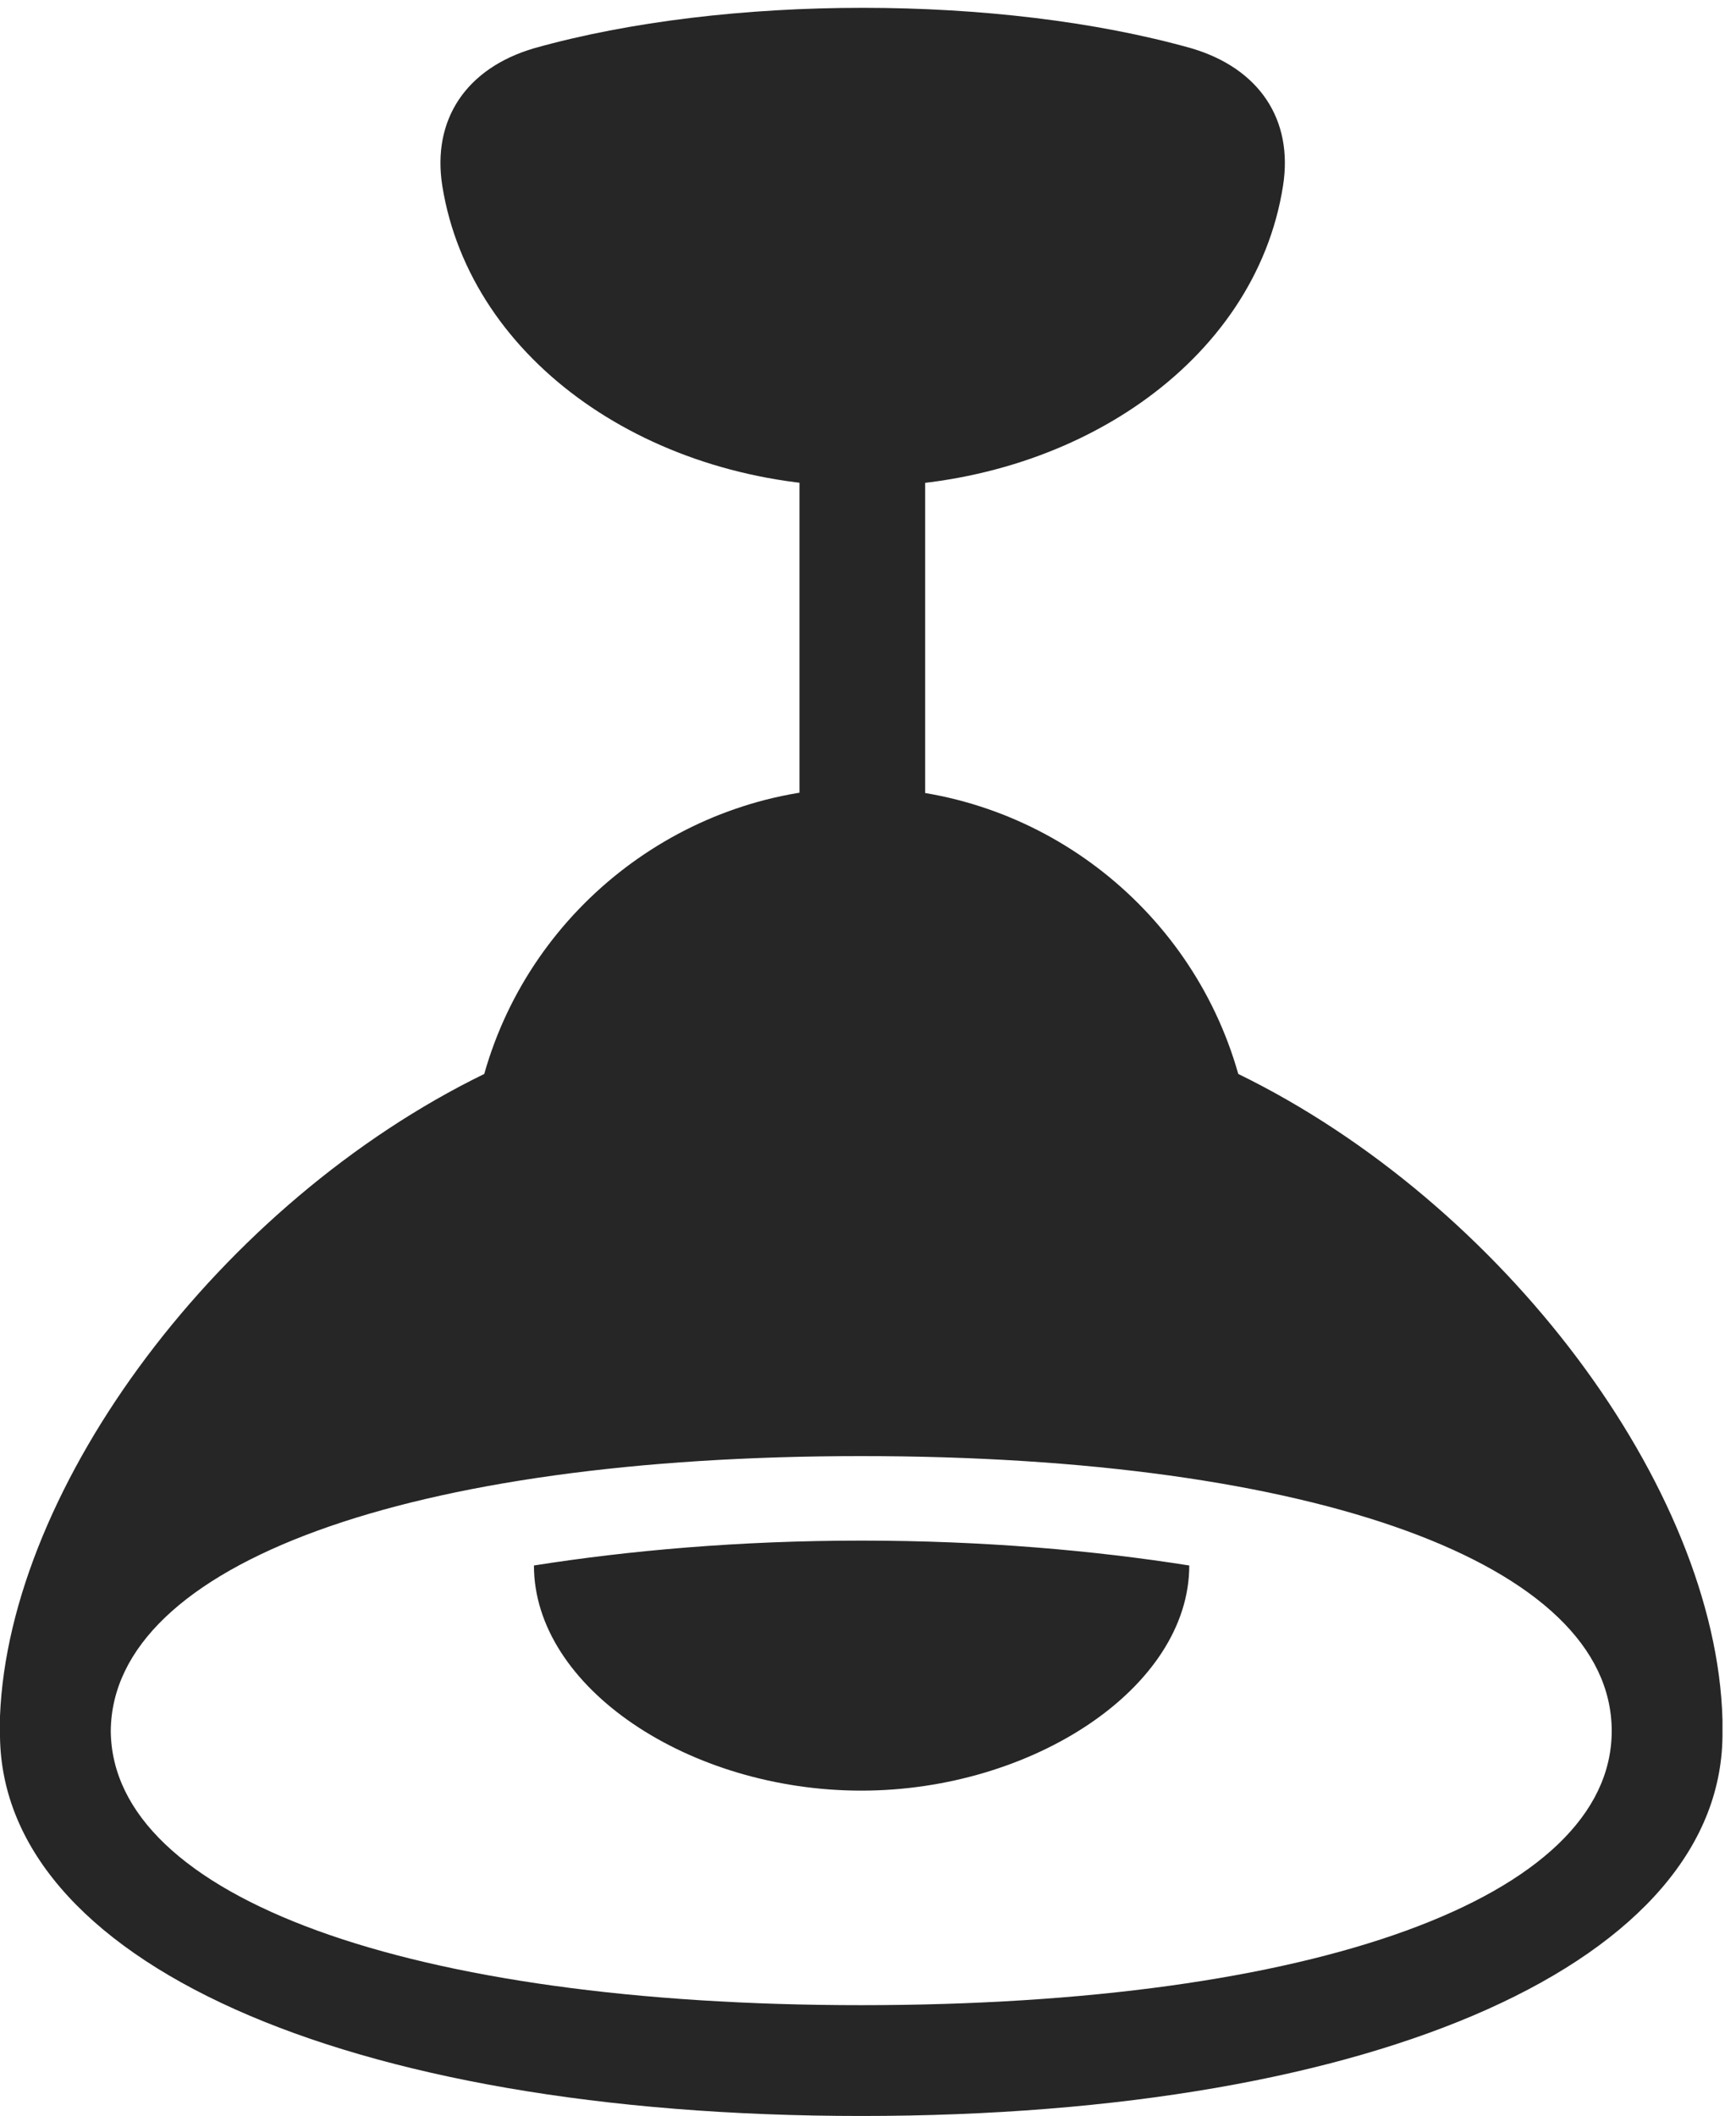 <?xml version="1.0" encoding="UTF-8"?>
<!--Generator: Apple Native CoreSVG 326-->
<!DOCTYPE svg
PUBLIC "-//W3C//DTD SVG 1.1//EN"
       "http://www.w3.org/Graphics/SVG/1.1/DTD/svg11.dtd">
<svg version="1.1" xmlns="http://www.w3.org/2000/svg" xmlns:xlink="http://www.w3.org/1999/xlink" viewBox="0 0 47.755 58.184">
 <g>
  <rect height="58.184" opacity="0" width="47.755" x="0" y="0"/>
  <path d="M23.731 13.379C29.512 13.379 34.532 9.961 35.293 5.117C35.586 3.281 34.629 1.875 32.774 1.328C27.5-0.156 19.961-0.156 14.688 1.328C12.832 1.875 11.876 3.281 12.168 5.117C12.95 9.961 17.95 13.379 23.731 13.379ZM21.993 23.789L25.45 23.789L25.45 11.719L21.993 11.719ZM23.692 58.184C37.969 58.184 47.461 53.887 47.383 47.598L47.383 47.285C47.208 40.898 41.348 33.086 34.063 29.531C32.754 24.902 28.497 21.66 23.692 21.66C18.907 21.66 14.629 24.902 13.321 29.531C6.075 33.066 0.254 40.84 0 47.188L0 47.598C-0.078 53.887 9.415 58.184 23.692 58.184ZM3.047 47.598C3.086 42.988 11.29 40.039 23.692 40.039C36.133 40.039 44.336 42.988 44.336 47.598C44.336 52.188 36.133 55.137 23.692 55.137C11.29 55.137 3.086 52.188 3.047 47.598ZM23.692 49.238C28.399 49.238 32.715 46.406 32.715 43.047C30.118 42.637 27.071 42.363 23.692 42.363C20.332 42.363 17.286 42.637 14.688 43.047C14.688 46.406 18.965 49.238 23.692 49.238Z" fill="black" fill-opacity="0.85"/>
 </g>
</svg>

